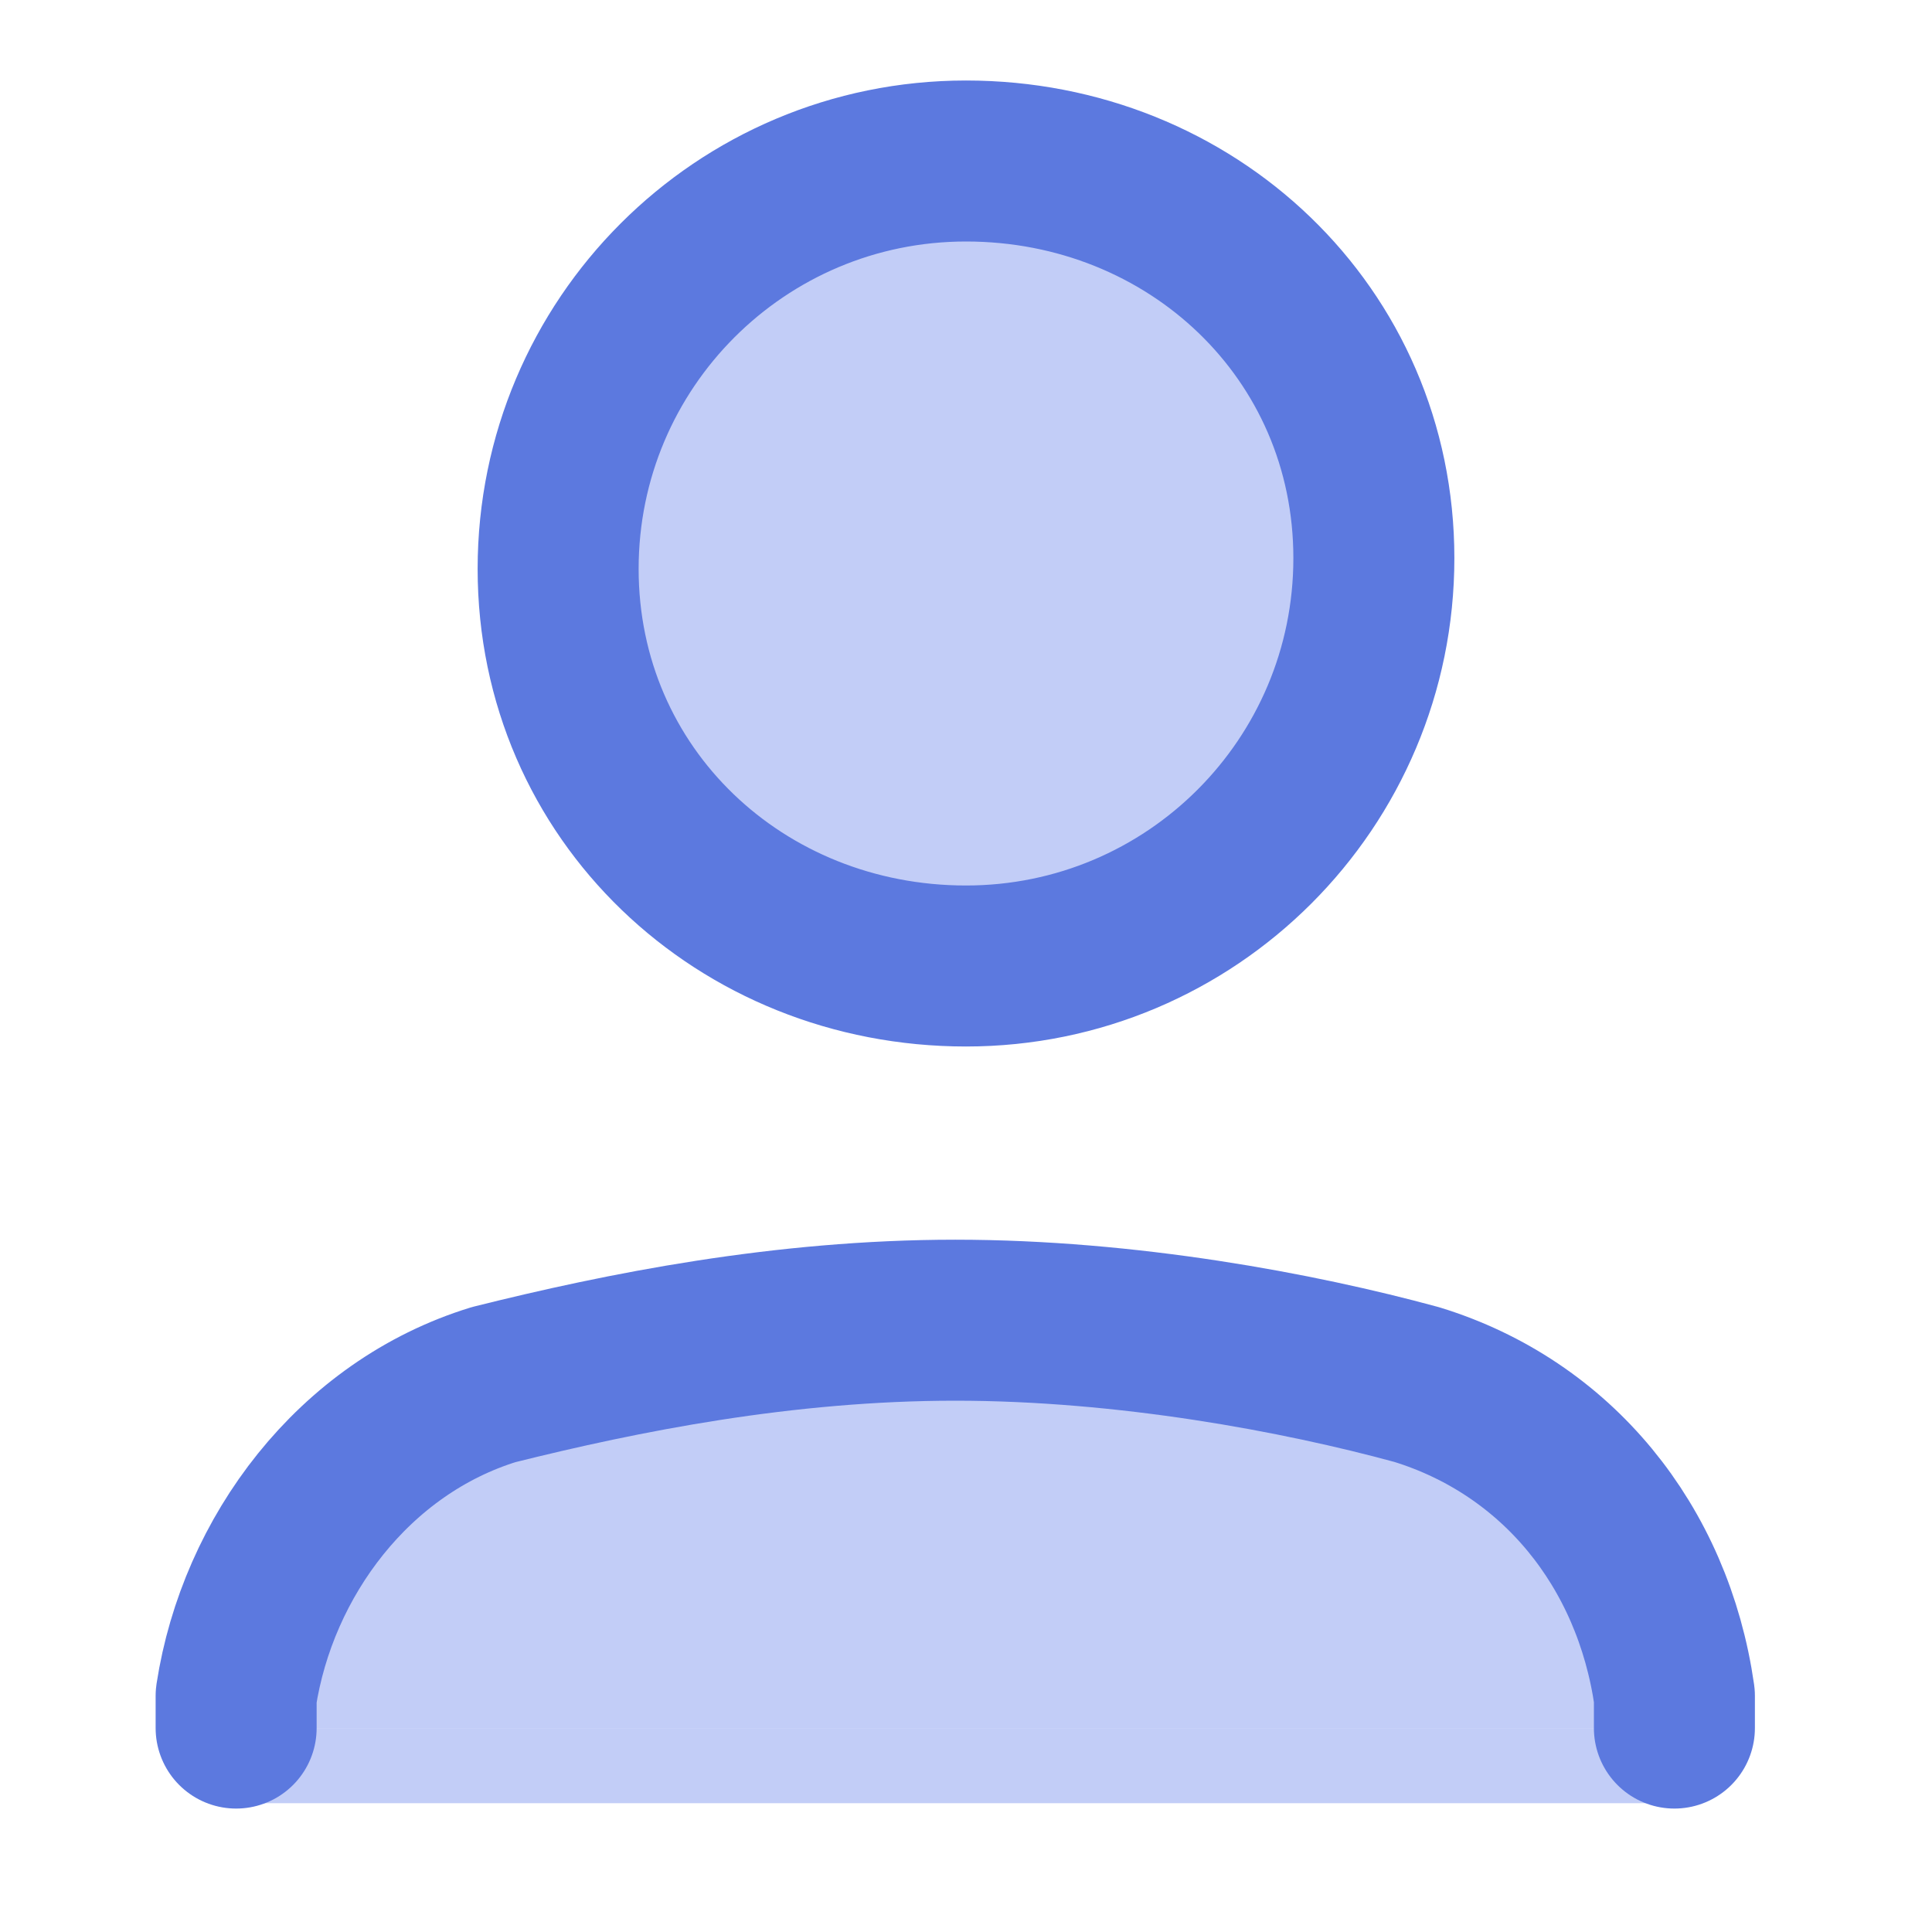 <?xml version="1.0" encoding="utf-8"?>
<!-- Generator: Adobe Illustrator 24.0.1, SVG Export Plug-In . SVG Version: 6.00 Build 0)  -->
<svg version="1.1" id="Слой_1" xmlns="http://www.w3.org/2000/svg" xmlns:xlink="http://www.w3.org/1999/xlink" x="0px" y="0px"
	 viewBox="0 0 18 18" style="enable-background:new 0 0 18 18;" xml:space="preserve">
<style type="text/css">
	.st0{fill:#C2CDF7;}
	.st1{fill:#C2CDF7;stroke:#5C79DF;stroke-width:1.5;stroke-linecap:round;stroke-linejoin:round;}
</style>
<rect x="2.2" y="16.1" class="st0" width="13.4" height="0.7"/>
<path class="st1" d="M9,9c2.1,0,3.8-1.7,3.8-3.8S11.1,1.5,9,1.5S5.2,3.2,5.2,5.3S6.9,9,9,9z"/>
<path class="st1" d="M2.2,16.1v-0.3c0.2-1.3,1.1-2.5,2.4-2.9c1.2-0.3,2.7-0.6,4.3-0.6s3.2,0.3,4.3,0.6c1.3,0.4,2.2,1.5,2.4,2.9v0.3"
	/>
</svg>
